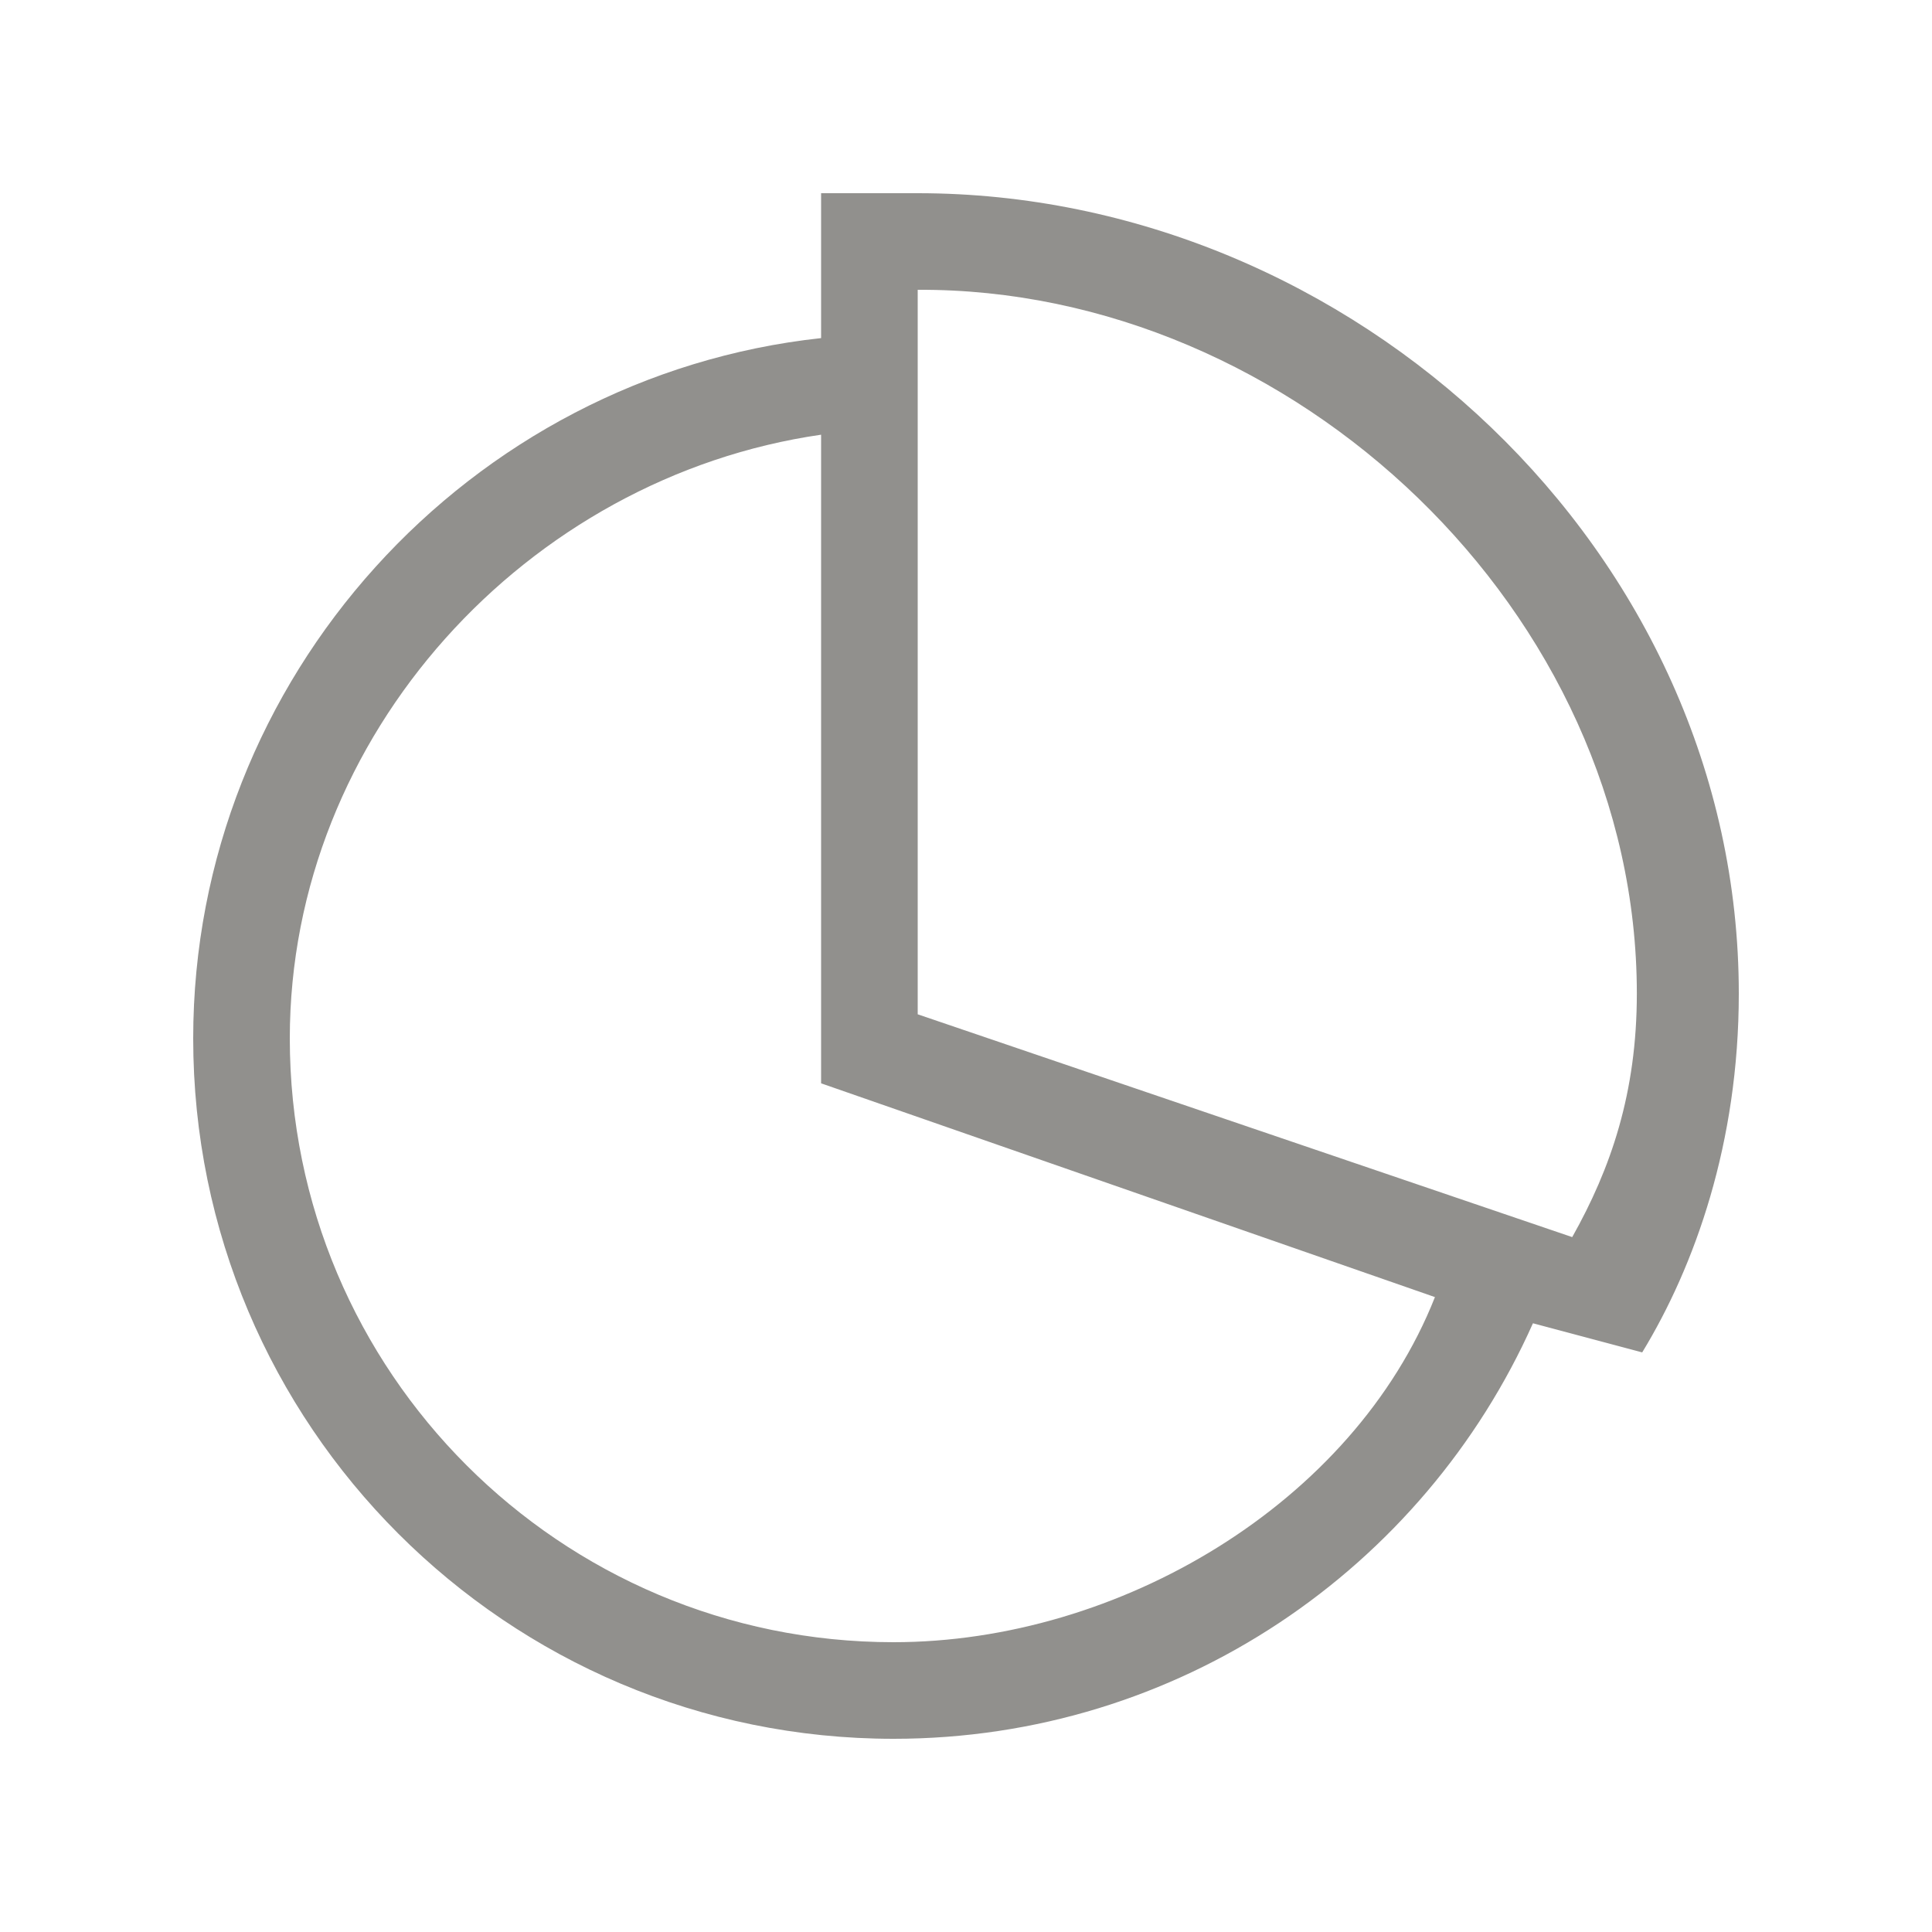 <!-- Generated by IcoMoon.io -->
<svg version="1.1" xmlns="http://www.w3.org/2000/svg" width="40" height="40" viewBox="0 0 40 40">
<title>bm-pie-chart1</title>
<path fill="#91908d" d="M32.551 25.613l-13.551-4.613v-15c7.779-0.039 14.889 6.682 14.889 14.571 0 2.058-0.538 3.619-1.338 5.042v0zM18.5 34c-6.903 0-12.5-5.596-12.5-12.5 0-6.29 4.917-11.622 11-12.5v13.429l12.709 4.426c-1.691 4.273-6.546 7.145-11.209 7.145v0zM19 4h-2v3c-7.279 0.789-13 7.026-13 14.5 0 8.008 6.492 14.5 14.5 14.5 5.906 0 10.979-3.537 13.238-8.603l2.262 0.603c1.093-1.795 2-4.343 2-7.429 0-9.152-7.995-16.571-17-16.571v0z"></path>
</svg>
